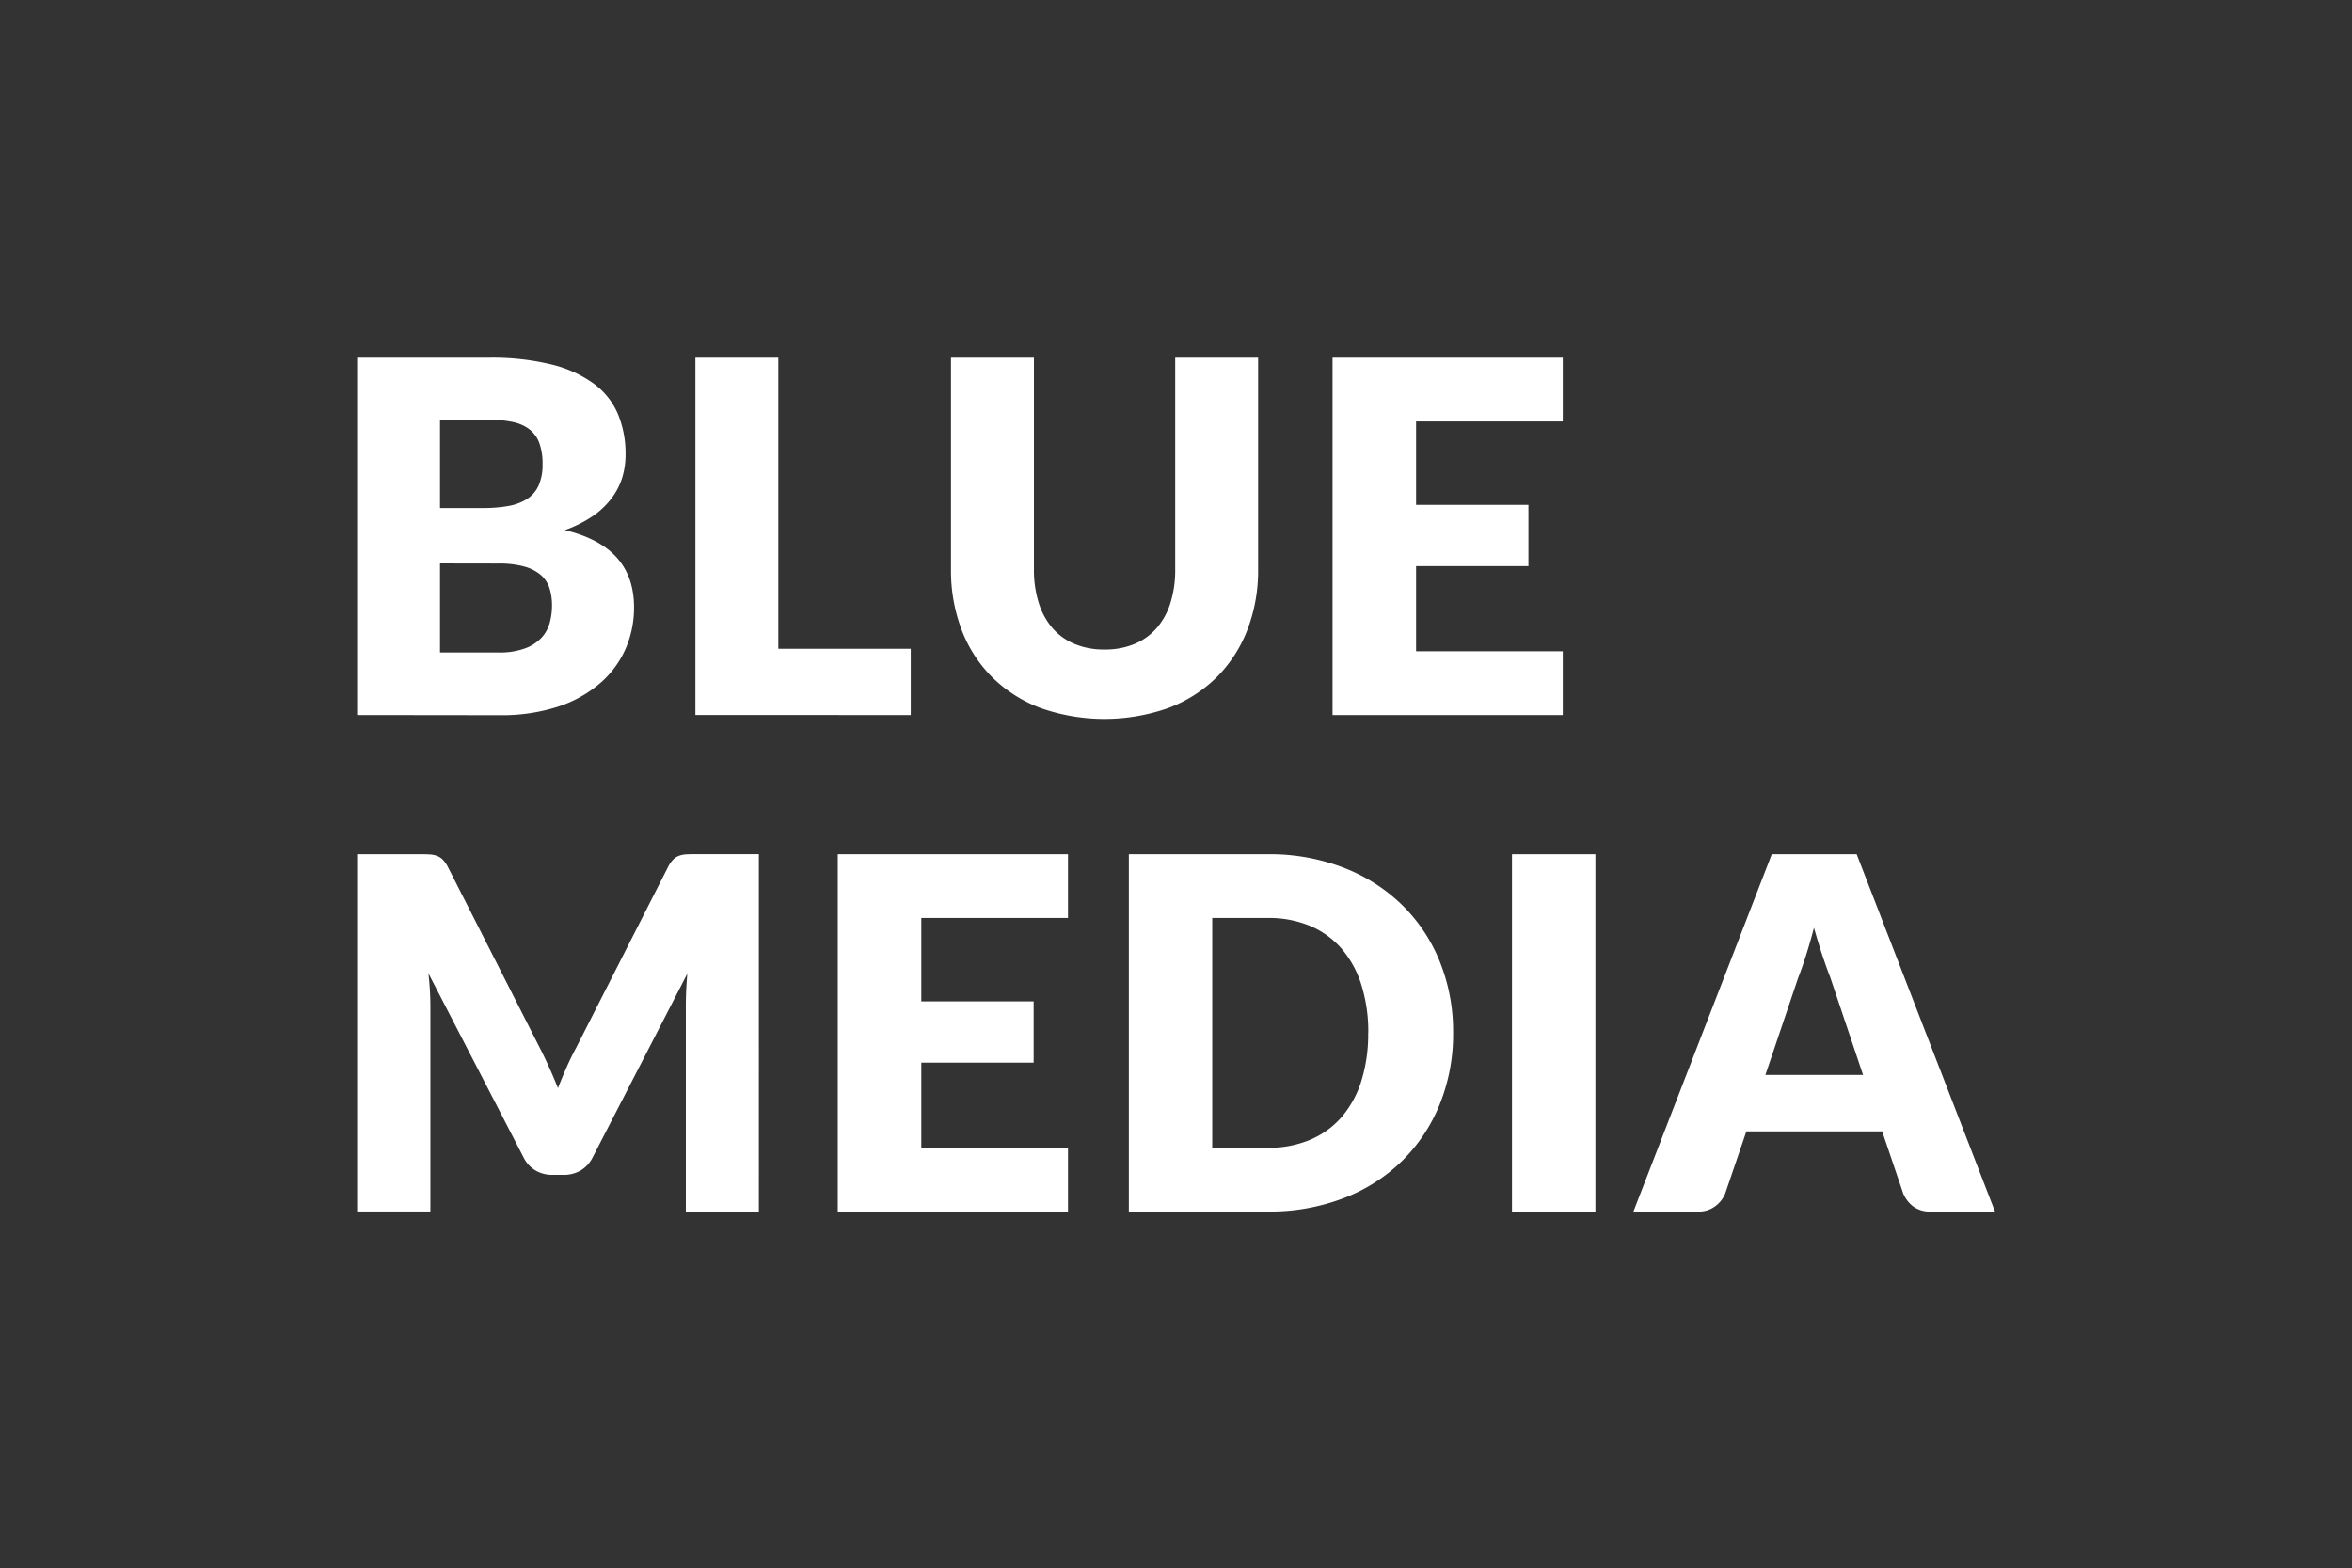 <svg id="Layer_1" data-name="Layer 1" xmlns="http://www.w3.org/2000/svg" viewBox="0 0 715.14 476.93"><rect x="0" y="0" width="715.14" height="476.93" fill="#333333" stroke="none"/><defs><style>.cls-1{fill:#fff;}</style></defs><title>BM pion white</title><path class="cls-1" d="M108.58,217.45V108.78h40a76.15,76.15,0,0,1,19.17,2.08,36.56,36.56,0,0,1,12.9,5.9,22.35,22.35,0,0,1,7.28,9.25,31.35,31.35,0,0,1,2.27,12.15,24,24,0,0,1-1,7.05,20.62,20.62,0,0,1-3.29,6.38,24.46,24.46,0,0,1-5.74,5.41,37.24,37.24,0,0,1-8.43,4.21q10.74,2.61,15.89,8.47t5.15,15a31.09,31.09,0,0,1-2.69,12.9,29.39,29.39,0,0,1-7.87,10.4A37.32,37.32,0,0,1,169.37,215a55.48,55.48,0,0,1-17.38,2.5Zm25.21-62.95h13.13a43,43,0,0,0,7.53-.6,15.63,15.63,0,0,0,5.71-2.09,9.53,9.53,0,0,0,3.58-4.1,15.39,15.39,0,0,0,1.23-6.56,18.43,18.43,0,0,0-1-6.46,9.26,9.26,0,0,0-3-4.13,12.55,12.55,0,0,0-5.11-2.24,35,35,0,0,0-7.35-.67H133.79Zm0,16.85v27.08h17.75a22.13,22.13,0,0,0,8.17-1.27,12.87,12.87,0,0,0,5-3.28,11,11,0,0,0,2.46-4.55,19.94,19.94,0,0,0,.67-5.15,17.23,17.23,0,0,0-.78-5.37,9,9,0,0,0-2.68-4,13.25,13.25,0,0,0-5-2.53,29.16,29.16,0,0,0-7.9-.9Z"/><path class="cls-1" d="M236.65,197.31h40.27v20.14H211.44V108.78h25.21Z"/><path class="cls-1" d="M335.85,197.53a23.16,23.16,0,0,0,9.06-1.67,18.44,18.44,0,0,0,6.75-4.81,21.28,21.28,0,0,0,4.21-7.65,33.4,33.4,0,0,0,1.46-10.26V108.78h25.21v64.36a50.11,50.11,0,0,1-3.25,18.35,41.24,41.24,0,0,1-9.28,14.4,41.94,41.94,0,0,1-14.7,9.4,58.46,58.46,0,0,1-39,0,42,42,0,0,1-14.69-9.4,40.75,40.75,0,0,1-9.25-14.4,50.74,50.74,0,0,1-3.21-18.35V108.78h25.22v64.29a33.41,33.41,0,0,0,1.45,10.26A21.68,21.68,0,0,0,320,191a18.2,18.2,0,0,0,6.75,4.85A23.17,23.17,0,0,0,335.85,197.53Z"/><path class="cls-1" d="M475.17,108.78v19.39h-44.6v25.36h34.16v18.64H430.57v25.89h44.6v19.39h-70V108.78Z"/><path class="cls-1" d="M167,324.67c.92,2,1.8,4.12,2.65,6.26.84-2.19,1.73-4.32,2.65-6.41s1.9-4.08,2.94-6l27.9-54.9a9.23,9.23,0,0,1,1.53-2.2,5,5,0,0,1,1.75-1.15,7.34,7.34,0,0,1,2.2-.45c.82-.05,1.78-.07,2.87-.07h19.25V368.45H208.53V305.94q0-4.54.45-9.84L180.19,352a9.59,9.59,0,0,1-3.62,3.95,10.08,10.08,0,0,1-5.19,1.34H168a10,10,0,0,1-5.18-1.34,9.52,9.52,0,0,1-3.62-3.95l-28.94-56c.2,1.75.35,3.47.45,5.19s.15,3.29.15,4.73v62.51H108.58V259.78h19.25c1.09,0,2,0,2.87.07a7.34,7.34,0,0,1,2.2.45,5.07,5.07,0,0,1,1.75,1.15,9.52,9.52,0,0,1,1.53,2.2l28,55.12Q165.64,321.61,167,324.67Z"/><path class="cls-1" d="M324.73,259.78v19.39h-44.6v25.36h34.16v18.64H280.13v25.89h44.6v19.39h-70V259.78Z"/><path class="cls-1" d="M441.83,314.07a57,57,0,0,1-4.06,21.75,50.91,50.91,0,0,1-11.45,17.23,51.83,51.83,0,0,1-17.79,11.33,62.91,62.91,0,0,1-23.08,4.07H343.23V259.78h42.22a62.3,62.3,0,0,1,23.08,4.1,52.45,52.45,0,0,1,17.79,11.34,50.45,50.45,0,0,1,11.45,17.19A56.77,56.77,0,0,1,441.83,314.07Zm-25.8,0a47.4,47.4,0,0,0-2.09-14.54,31,31,0,0,0-6-11,26.2,26.2,0,0,0-9.59-6.94,32.64,32.64,0,0,0-12.9-2.42H368.59v69.89h16.86a32.47,32.47,0,0,0,12.9-2.43,26.17,26.17,0,0,0,9.59-6.93,31.06,31.06,0,0,0,6-11A47.61,47.61,0,0,0,416,314.07Z"/><path class="cls-1" d="M485.09,368.45H459.73V259.78h25.36Z"/><path class="cls-1" d="M606.59,368.45H587.05a8.5,8.5,0,0,1-5.29-1.53A9.56,9.56,0,0,1,578.7,363l-6.42-18.94H531L524.55,363a9,9,0,0,1-2.95,3.77,8.22,8.22,0,0,1-5.26,1.68H496.65l42.07-108.67h25.81ZM536.78,326.9h29.69l-10-29.76q-1.11-2.83-2.39-6.67c-.84-2.56-1.69-5.33-2.53-8.32q-1.2,4.56-2.43,8.43c-.82,2.59-1.6,4.82-2.35,6.71Z"/></svg>